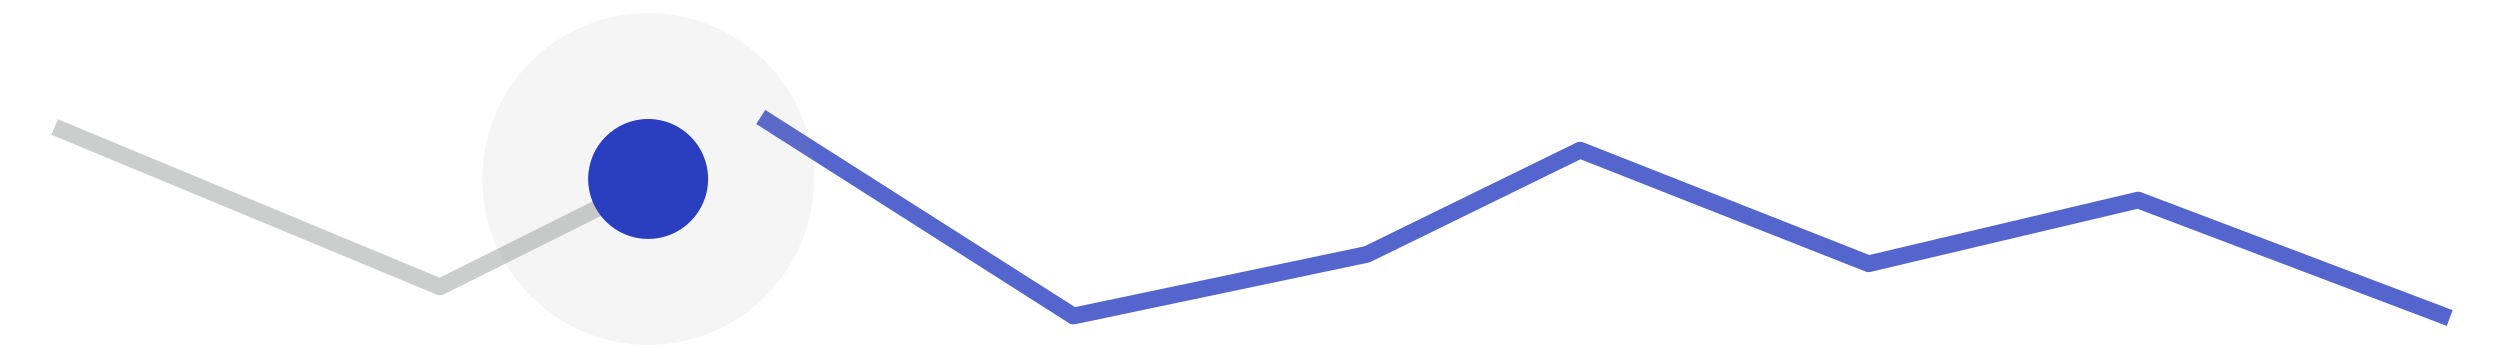 
<svg version="1.1" id="Layer_1" xmlns="http://www.w3.org/2000/svg" xmlns:xlink="http://www.w3.org/1999/xlink"  width="100%" height="100%"
	 viewBox="0 0 746 108" style="enable-background:new 0 0 746 108;" xml:space="preserve">
<style type="text/css">
	.st0{opacity:0.5;}
	.st1{clip-path:url(#XMLID_94_);}
	.st2{fill:none;stroke:#9A9B9C;stroke-width:5;stroke-linejoin:round;}
	.st3{opacity:0.8;}
	.st4{fill:none;stroke:#293FC0;stroke-width:5;stroke-linejoin:round;}
	.st5{opacity:0.1;}
	.st6{fill:#9A9B9C;}
	.st7{fill:#293FC0;}
</style>
<g id="XMLID_5191_">
	<g id="XMLID_5427_" class="st0">
		<defs>
			<rect id="XMLID_5428_" x="-7.6" y="13.3" class="st0" width="201" height="108"/>
		</defs>
		<clipPath id="XMLID_94_">
			<use xlink:href="#XMLID_5428_"  style="overflow:visible;"/>
		</clipPath>
		<g id="XMLID_5429_" class="st1">
			<polyline id="XMLID_15_" class="st2" points="723,124.1 638.2,67.5 557.6,81.7 471.5,47.8 407.9,78.8 320.3,97.2 227,37.9 
				131.3,85.6 16.3,37.9 			"/>
		</g>
	</g>
	<g id="XMLID_5310_" class="st3">
		<g id="XMLID_16_">
			<polyline id="XMLID_25_" class="st4" points="227,34.9 320.3,94.3 407.9,75.9 471.5,44.8 557.6,78.7 638,59.7 731,94.9 			"/>
		</g>
	</g>
	<g id="XMLID_5291_" class="st5">
		<g id="XMLID_13_">
			<circle id="XMLID_22_" class="st6" cx="193.4" cy="53.4" r="49.5"/>
		</g>
	</g>
	<g id="XMLID_5193_">
		<g id="XMLID_14_">
			<circle id="XMLID_20_" class="st7" cx="193.4" cy="53.4" r="17.9"/>
		</g>
	</g>
</g>
</svg>
